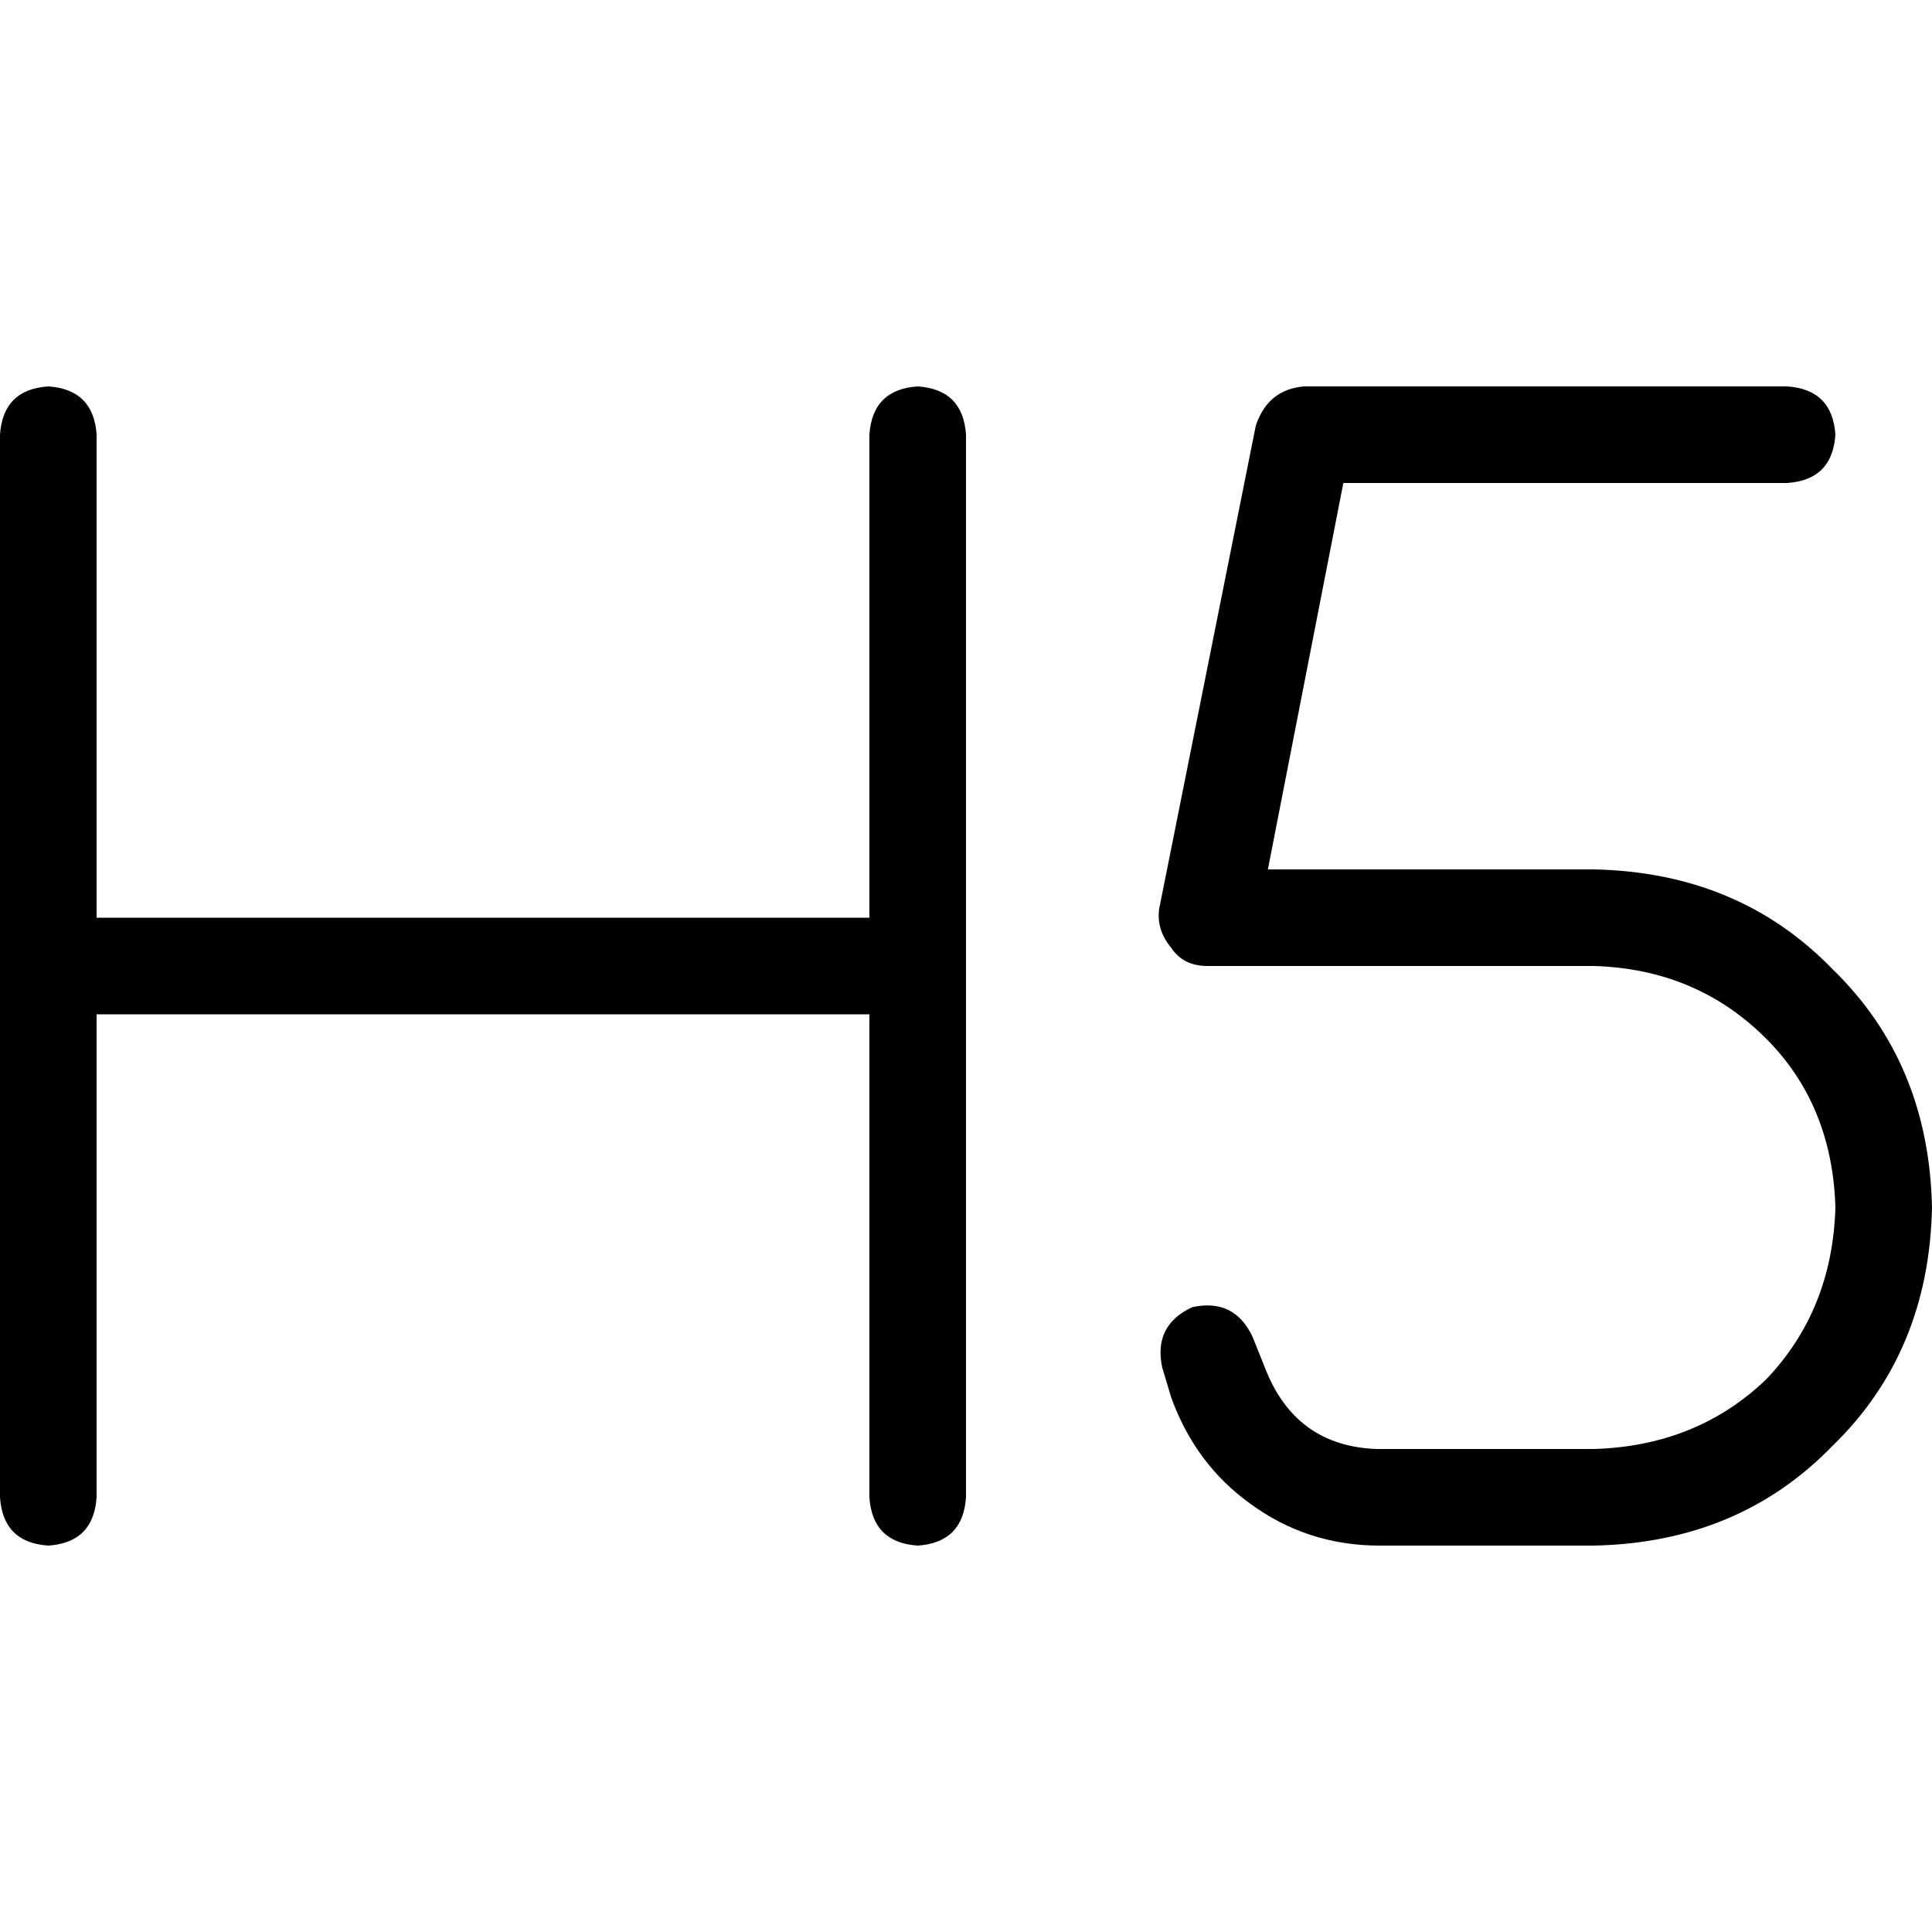 <svg xmlns="http://www.w3.org/2000/svg" viewBox="0 0 512 512">
  <path d="M 25.6 115.2 Q 24.8 103.2 12.8 102.4 Q 0.8 103.2 0 115.2 L 0 256 L 0 256 L 0 396.8 L 0 396.8 Q 0.8 408.8 12.8 409.6 Q 24.8 408.8 25.6 396.8 L 25.6 268.8 L 25.6 268.8 L 230.4 268.8 L 230.4 268.8 L 230.4 396.8 L 230.4 396.8 Q 231.2 408.8 243.2 409.6 Q 255.2 408.8 256 396.8 L 256 256 L 256 256 L 256 115.2 L 256 115.2 Q 255.2 103.2 243.2 102.4 Q 231.2 103.2 230.4 115.2 L 230.4 243.2 L 230.4 243.2 L 25.6 243.2 L 25.6 243.2 L 25.6 115.2 L 25.6 115.2 Z M 345.6 102.4 Q 336 103.2 332.8 112.8 L 307.2 240.8 L 307.2 240.8 Q 306.4 246.4 310.4 251.2 Q 313.6 256 320 256 L 422.4 256 L 422.4 256 Q 449.6 256.8 468 275.2 Q 485.6 292.8 486.4 320 Q 485.6 347.2 468 365.6 Q 449.6 383.2 422.4 384 L 364.8 384 L 364.8 384 Q 343.2 383.2 335.2 362.4 L 332 354.4 L 332 354.4 Q 327.2 344 316 346.4 Q 305.6 351.2 308 362.4 L 310.4 370.4 L 310.4 370.4 Q 316.8 388 331.2 398.4 Q 346.4 409.6 365.6 409.6 L 422.4 409.6 L 422.4 409.6 Q 460.8 408.8 485.6 383.2 Q 511.2 358.4 512 320 Q 511.2 281.6 485.6 256.8 Q 460.8 231.2 422.4 230.4 L 336 230.4 L 336 230.4 L 356 128 L 356 128 L 473.6 128 L 473.6 128 Q 485.6 127.2 486.4 115.2 Q 485.6 103.2 473.6 102.4 L 345.6 102.4 L 345.6 102.4 Z" />
</svg>